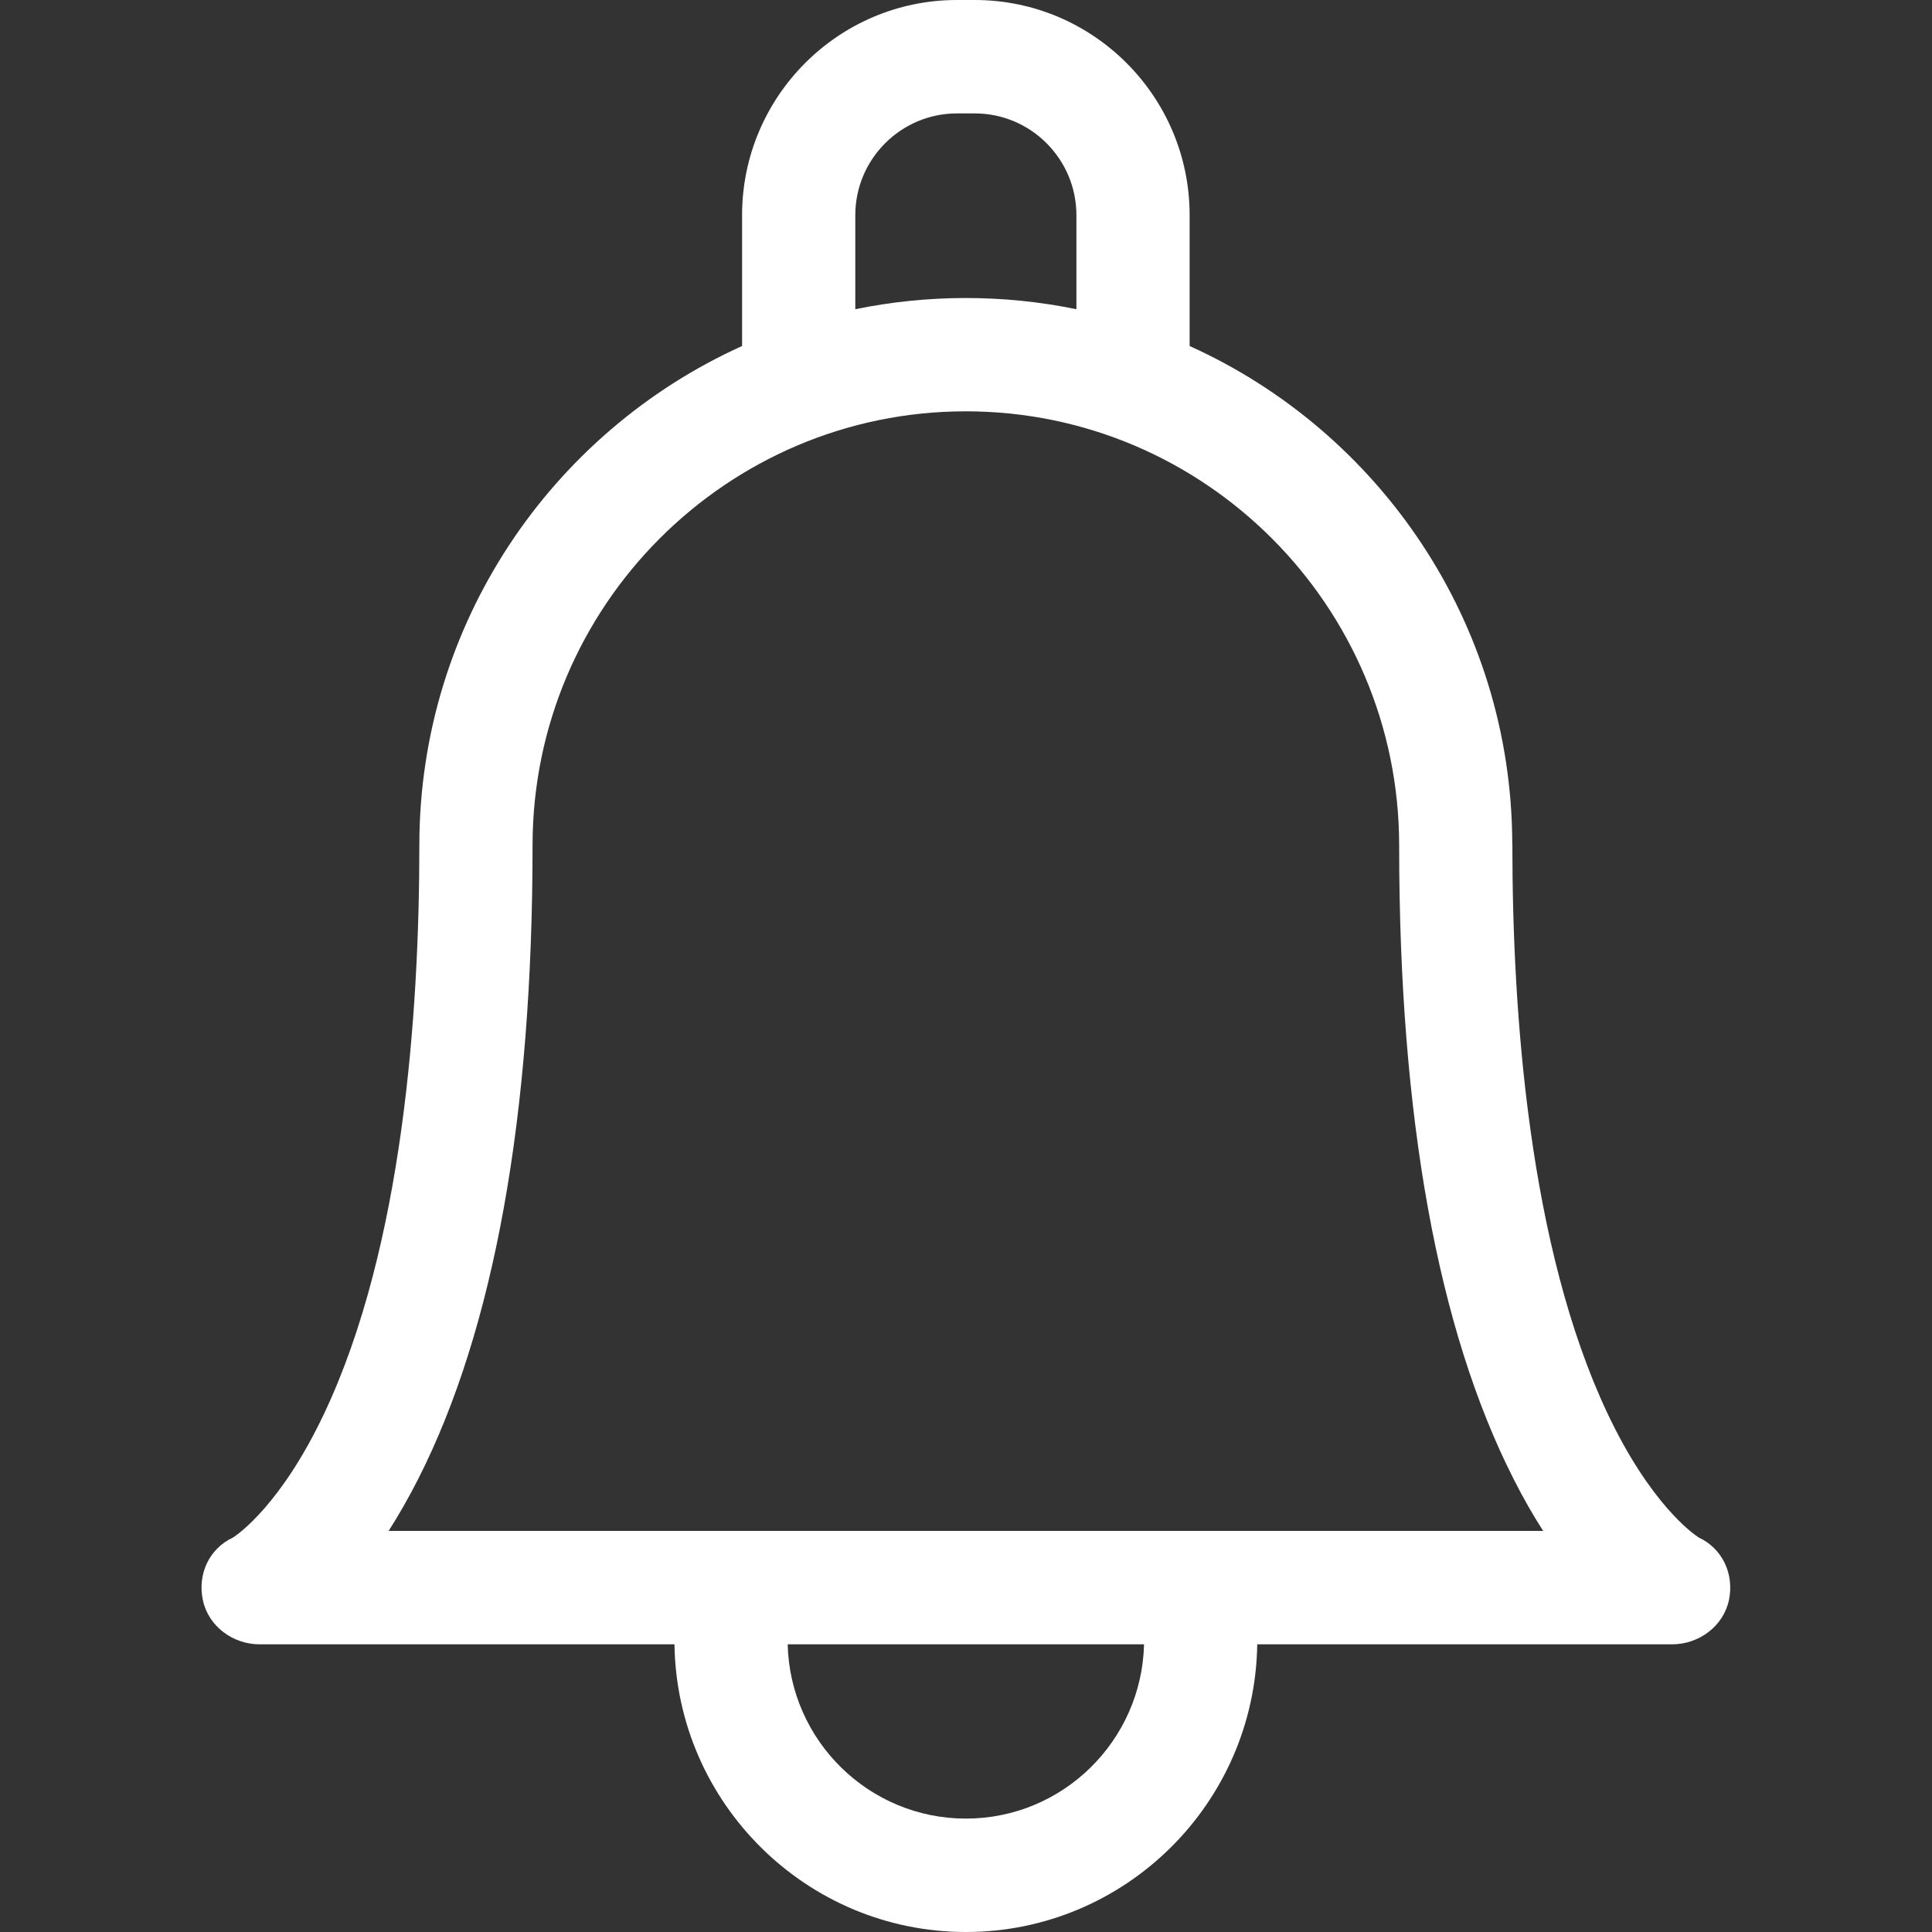 <svg width="20" height="20" viewBox="0 0 20 20" fill="none" xmlns="http://www.w3.org/2000/svg">
<rect x="0" y="0" width="20" height="20" fill="#333333" stroke="none"/>
<path d="M17.585 15.916C17.526 15.878 17.083 15.568 16.64 14.63C15.827 12.908 15.656 10.483 15.656 8.751C15.656 8.743 15.656 8.736 15.655 8.728C15.647 6.44 14.276 4.467 12.315 3.582V2.228C12.315 0.999 11.317 0 10.091 0H9.906C8.68 0 7.682 0.999 7.682 2.228V3.582C5.715 4.47 4.341 6.453 4.341 8.751C4.341 10.483 4.171 12.908 3.357 14.63C2.914 15.568 2.471 15.878 2.413 15.916C2.165 16.031 2.043 16.296 2.1 16.564C2.157 16.835 2.411 17.022 2.687 17.022H6.982C7.006 18.668 8.35 20 9.999 20C11.648 20 12.991 18.668 13.015 17.022H17.31C17.587 17.022 17.84 16.835 17.898 16.564C17.954 16.296 17.832 16.031 17.585 15.916ZM8.854 2.228C8.854 1.647 9.326 1.174 9.907 1.174H10.091C10.671 1.174 11.143 1.647 11.143 2.228V3.201C10.773 3.125 10.391 3.085 9.999 3.085C9.607 3.085 9.224 3.125 8.854 3.201V2.228H8.854ZM9.999 18.826C8.996 18.826 8.178 18.021 8.154 17.022H11.843C11.819 18.021 11.002 18.826 9.999 18.826ZM12.358 15.848C12.358 15.848 4.023 15.848 4.023 15.848C4.124 15.69 4.227 15.511 4.33 15.309C5.115 13.761 5.513 11.554 5.513 8.751C5.513 6.274 7.525 4.258 9.998 4.258C12.472 4.258 14.484 6.274 14.484 8.753C14.484 8.76 14.484 8.767 14.484 8.775C14.486 11.566 14.884 13.765 15.668 15.309C15.77 15.511 15.873 15.69 15.975 15.848H12.358Z" fill="white"/>
</svg>
